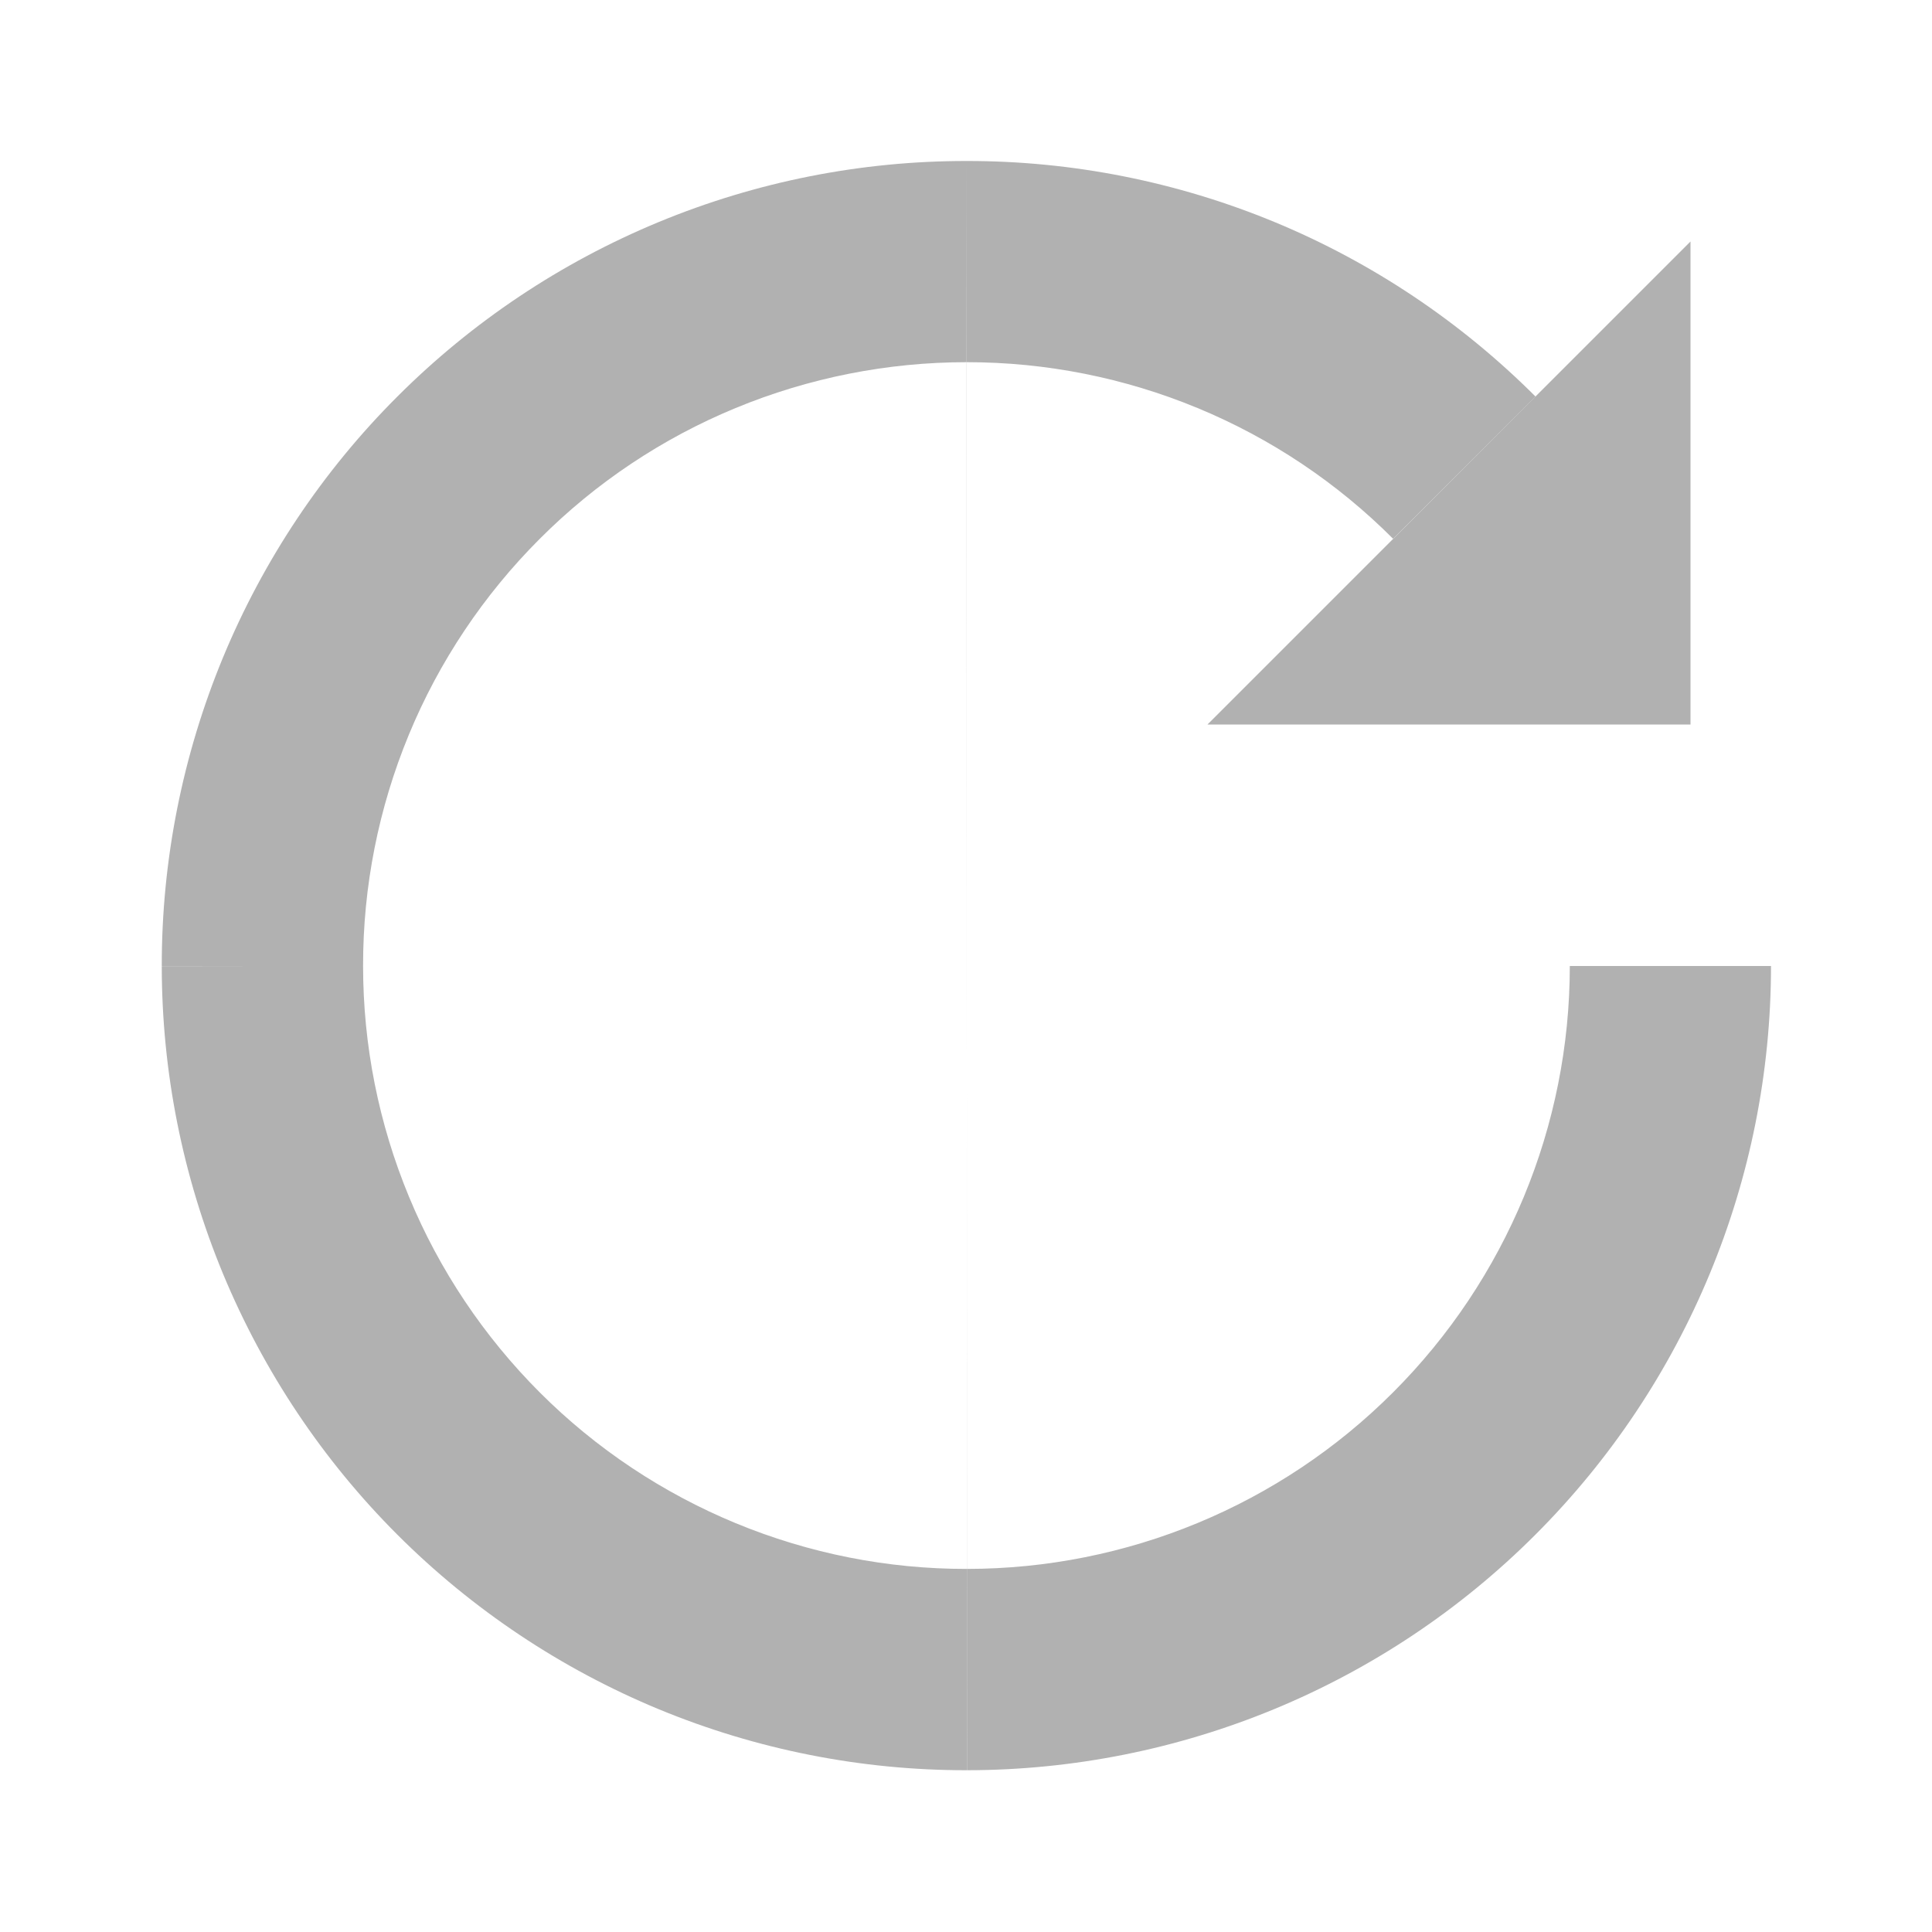 <svg width="15" height="15" viewBox="0 0 15 15" fill="none" xmlns="http://www.w3.org/2000/svg">
<g clip-path="url(#clip0_117_567)">
<path d="M9.375 5.625L13.125 1.875V5.625H9.375Z" fill="#B1B1B1"/>
<path fill-rule="evenodd" clip-rule="evenodd" d="M7.505 2.812C6.89 2.812 6.28 2.933 5.711 3.168C5.142 3.403 4.625 3.748 4.19 4.184C3.755 4.619 3.409 5.136 3.174 5.705C2.939 6.274 2.818 6.883 2.819 7.499L2.819 7.5C2.819 8.115 2.94 8.724 3.176 9.293C3.411 9.861 3.757 10.377 4.192 10.812C4.627 11.247 5.144 11.591 5.712 11.826C6.281 12.061 6.89 12.182 7.505 12.181H7.506C8.748 12.181 9.939 11.688 10.816 10.81C11.694 9.932 12.188 8.742 12.188 7.5H13.75C13.75 9.156 13.092 10.744 11.921 11.915C10.751 13.086 9.163 13.743 7.507 13.744M7.506 1.25C6.686 1.249 5.873 1.41 5.114 1.724C4.355 2.038 3.666 2.498 3.085 3.079C2.504 3.659 2.044 4.349 1.73 5.108C1.417 5.866 1.255 6.679 1.256 7.5C1.256 7.5 1.256 7.5 1.256 7.5L2.038 7.5L1.256 7.501C1.256 7.501 1.256 7.501 1.256 7.5C1.256 8.321 1.418 9.133 1.732 9.891C2.047 10.649 2.507 11.338 3.088 11.918C3.668 12.497 4.357 12.957 5.116 13.271C5.874 13.584 6.686 13.745 7.506 13.744M7.506 1.25C8.326 1.249 9.139 1.411 9.896 1.724C10.654 2.038 11.342 2.499 11.922 3.079L10.816 4.183C10.382 3.748 9.866 3.403 9.298 3.168C8.73 2.933 8.122 2.812 7.507 2.812L7.505 2.812" fill="#B1B1B1"/>
</g>
<defs>
<clipPath id="clip0_117_567">
<rect width="15" height="15" fill="white"/>
</clipPath>
</defs>
</svg>
